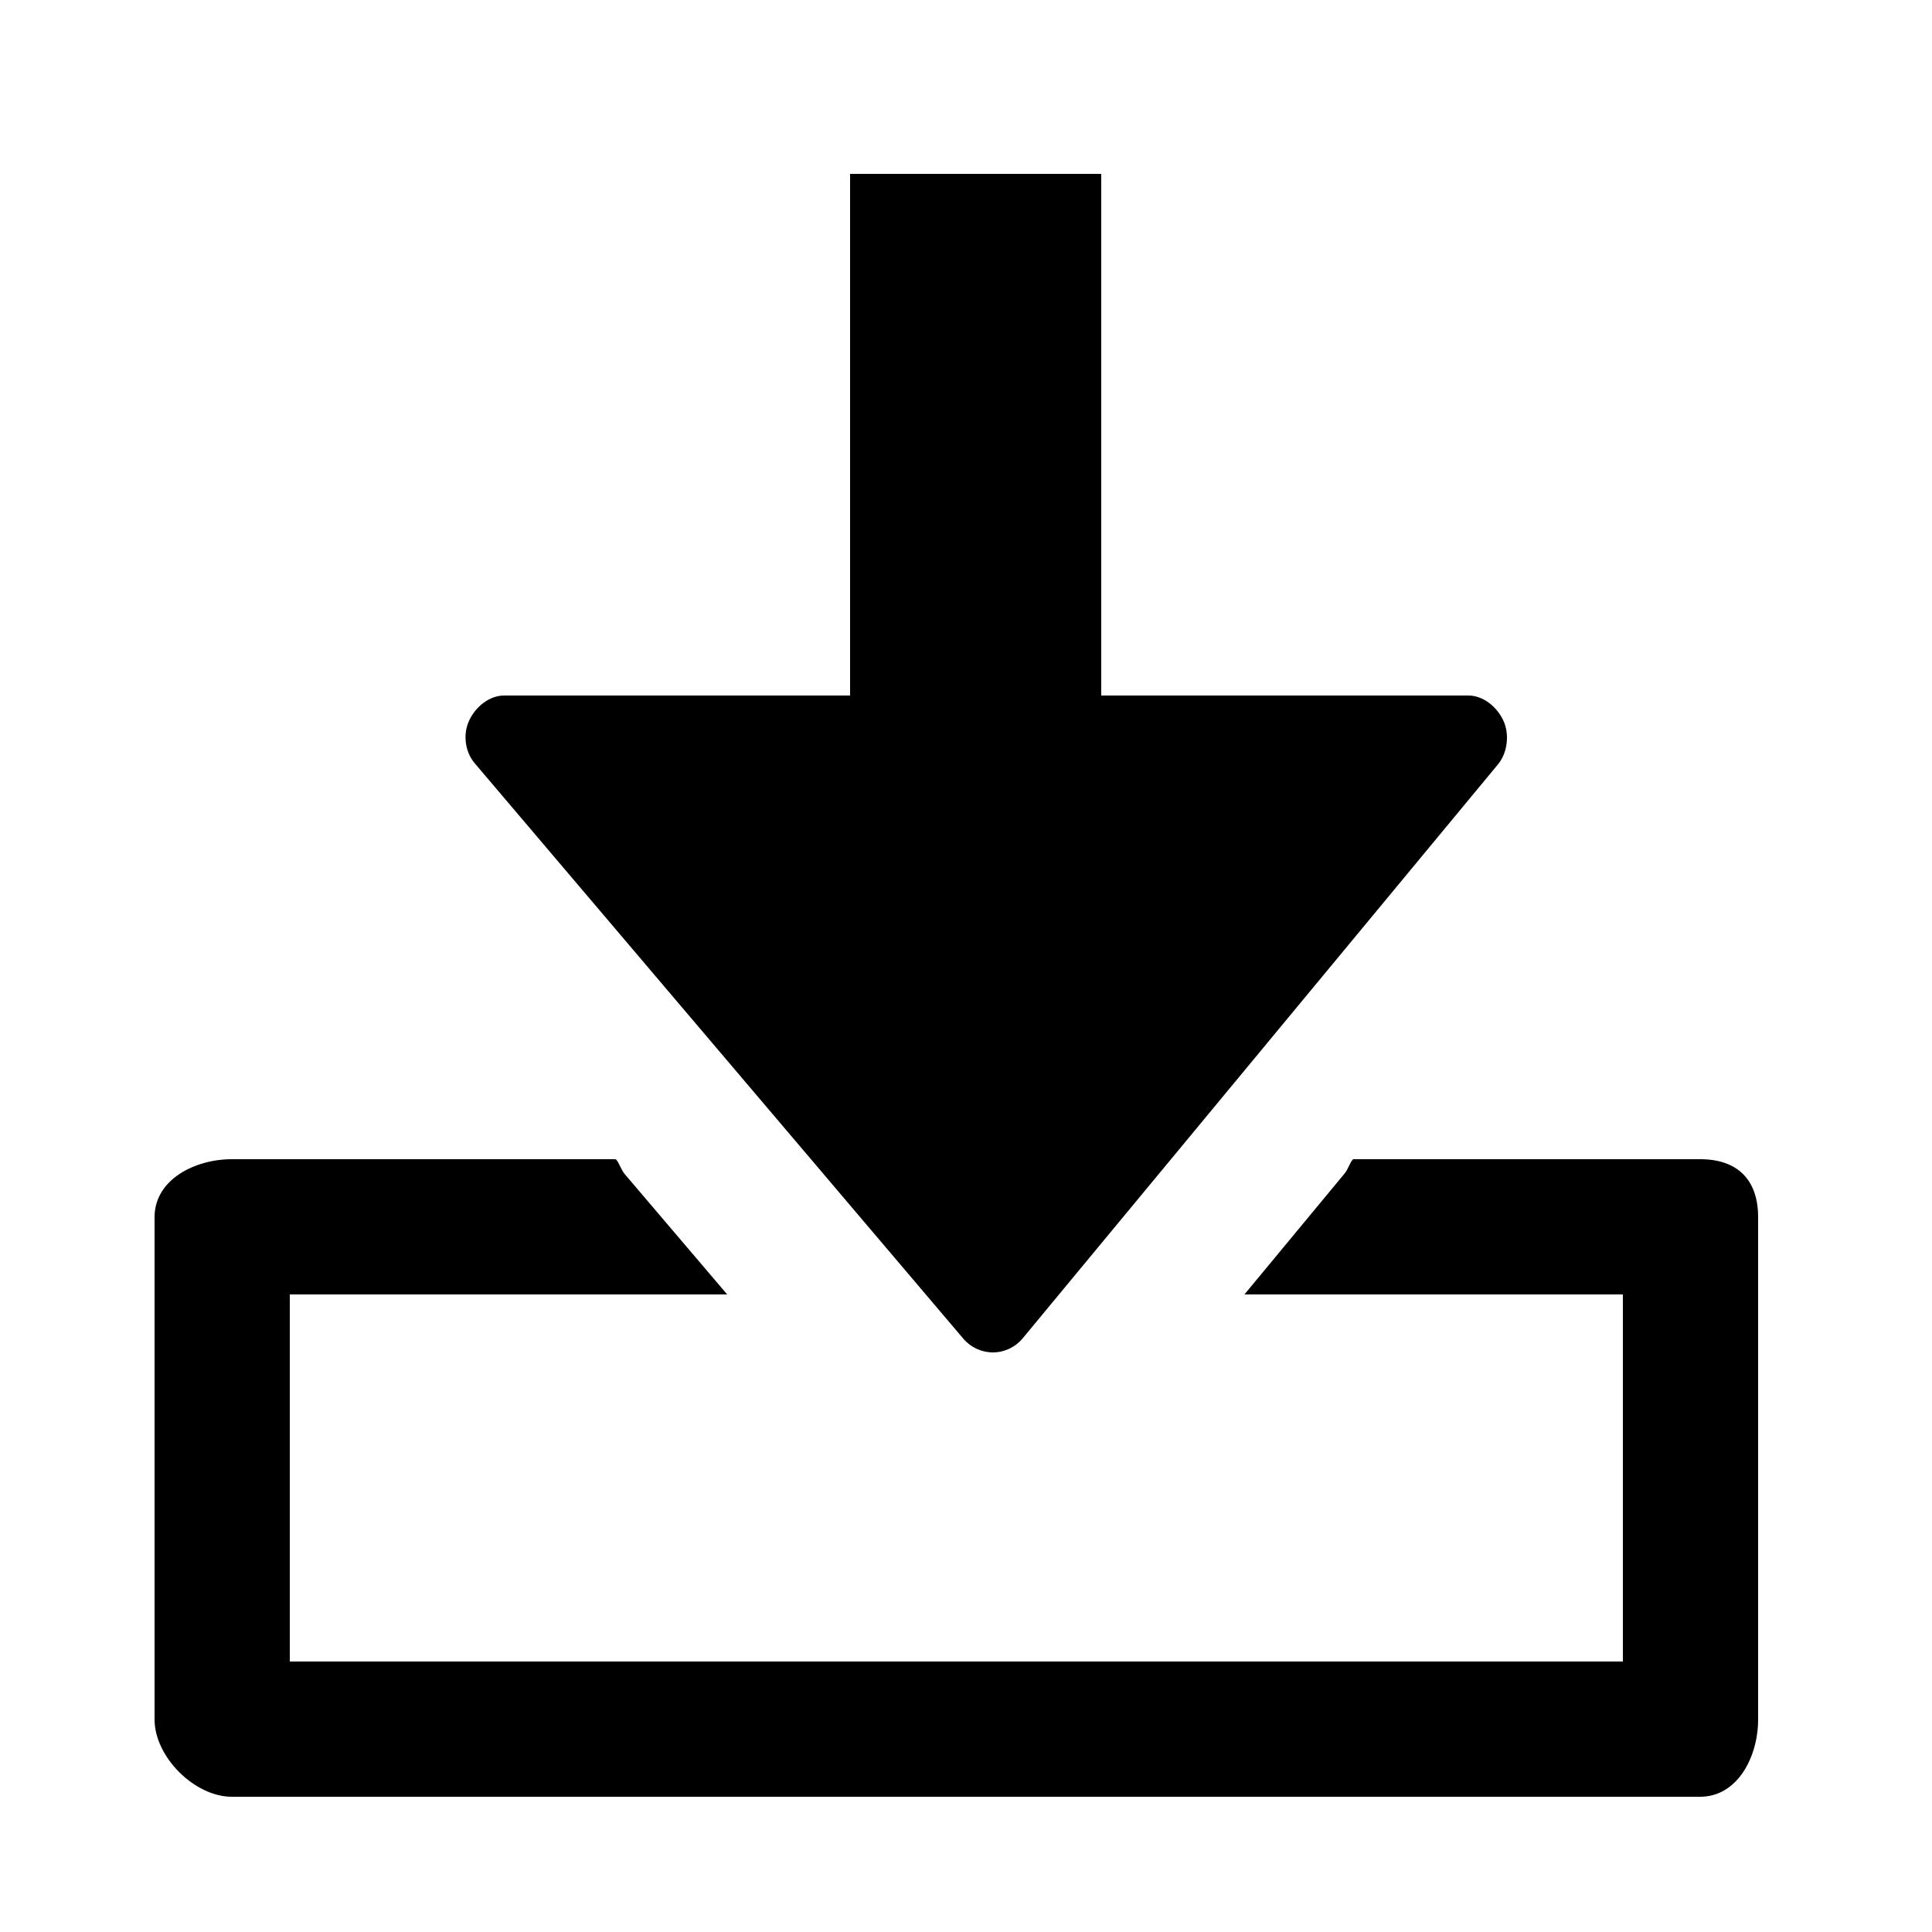 <?xml version="1.0" encoding="utf-8"?>
<!-- Generator: Adobe Illustrator 16.0.0, SVG Export Plug-In . SVG Version: 6.00 Build 0)  -->
<!DOCTYPE svg PUBLIC "-//W3C//DTD SVG 1.1//EN" "http://www.w3.org/Graphics/SVG/1.1/DTD/svg11.dtd">
<svg version="1.1" id="Your_Icon" xmlns="http://www.w3.org/2000/svg" xmlns:xlink="http://www.w3.org/1999/xlink" x="0px" y="0px"
	 width="100px" height="100px" viewBox="0 0 100 100" enable-background="new 0 0 100 100" xml:space="preserve">
<g>
	<path d="M88,60H70.062c-0.123,0-0.272,0.507-0.46,0.733L64.412,67H84v19H15V67h22.639l-5.304-6.23
		C32.134,60.533,31.973,60,31.843,60H12c-1.933,0-4,1.067-4,3v26c0,1.933,2.067,4,4,4h76c1.933,0,3-2.067,3-4V63
		C91,61.067,89.933,60,88,60z"/>
	<path d="M49.867,69.296C50.248,69.743,50.805,70,51.391,70c0.005,0,0.009,0,0.014,0c0.591-0.004,1.149-0.27,1.526-0.725
		l12.234-14.774L77.54,39.557c0.494-0.597,0.6-1.565,0.27-2.268C77.48,36.588,76.775,36,76,36H57V9H44v27H26.095
		c-0.78,0-1.488,0.594-1.815,1.302s-0.213,1.611,0.292,2.205l12.703,14.959L49.867,69.296z"/>
</g>
</svg>
